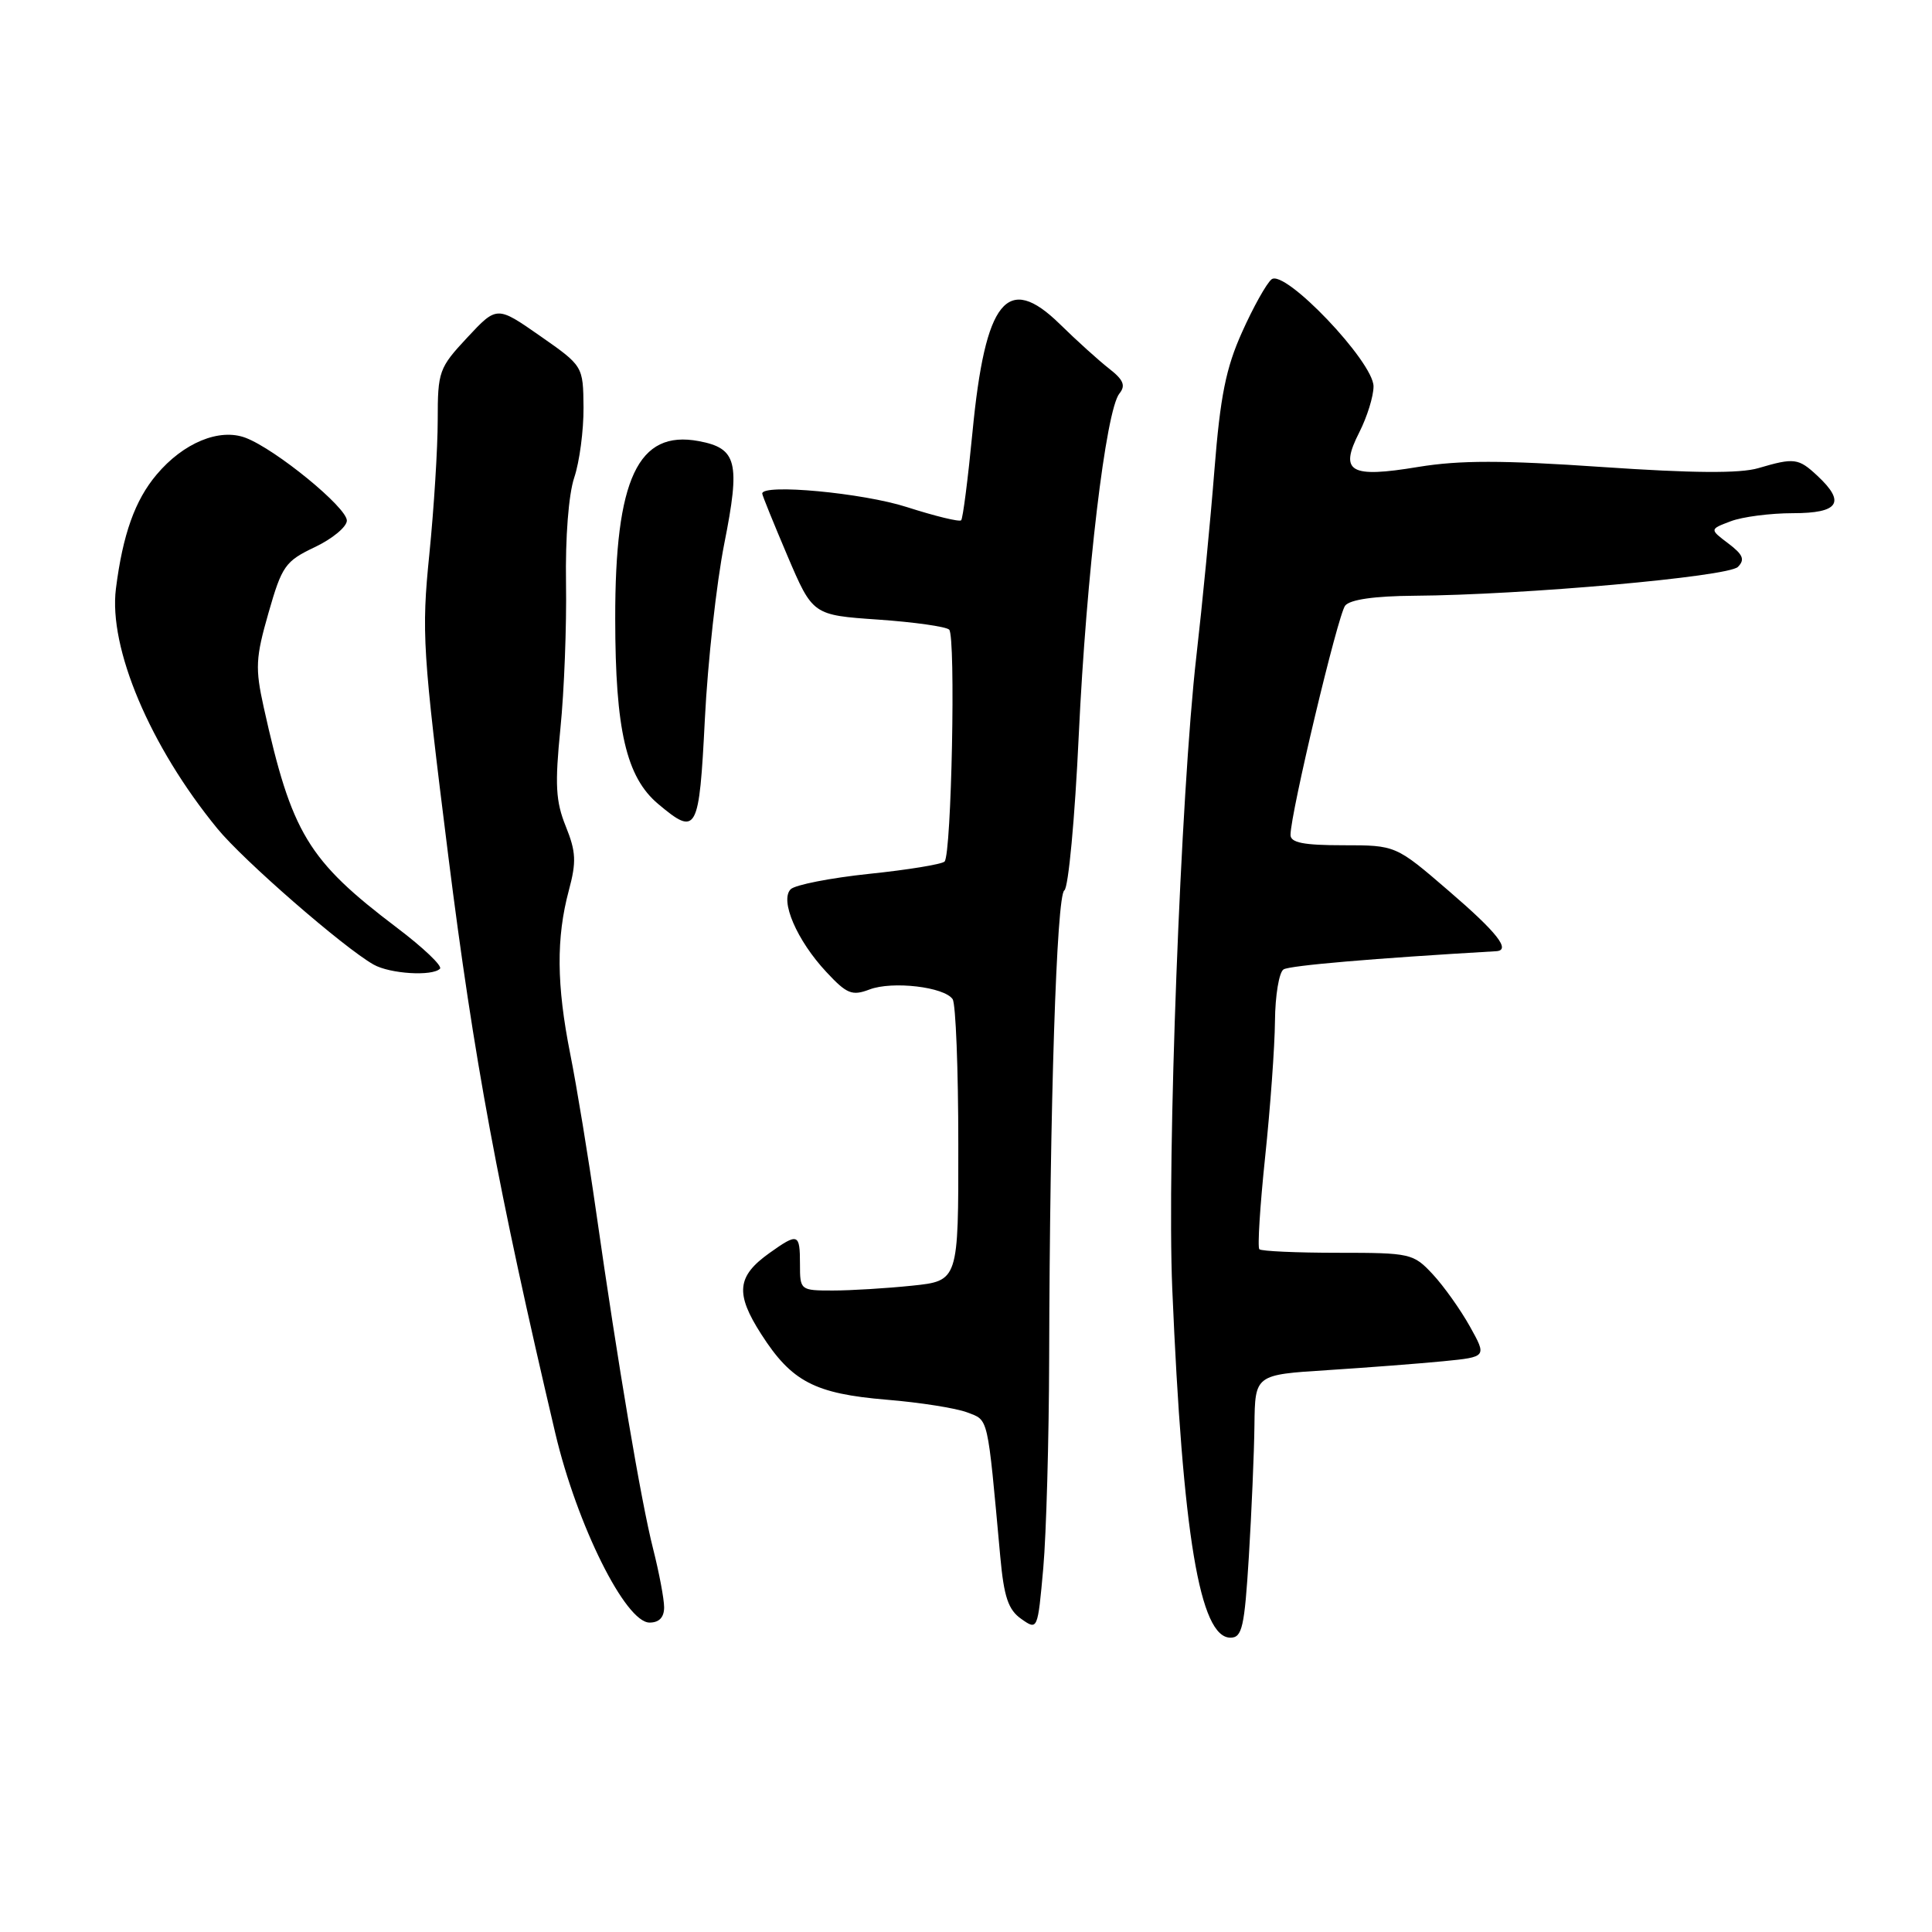 <?xml version="1.0" encoding="UTF-8" standalone="no"?>
<!DOCTYPE svg PUBLIC "-//W3C//DTD SVG 1.1//EN" "http://www.w3.org/Graphics/SVG/1.1/DTD/svg11.dtd" >
<svg xmlns="http://www.w3.org/2000/svg" xmlns:xlink="http://www.w3.org/1999/xlink" version="1.1" viewBox="0 0 256 256">
 <g >
 <path fill="currentColor"
d=" M 165.48 206.25 C 165.84 200.34 166.18 192.50 166.22 188.83 C 166.30 182.16 166.30 182.16 175.90 181.55 C 181.18 181.21 188.09 180.68 191.26 180.37 C 197.02 179.80 197.02 179.80 194.76 175.75 C 193.52 173.53 191.31 170.42 189.85 168.85 C 187.28 166.09 186.90 166.00 177.27 166.00 C 171.80 166.00 167.12 165.79 166.87 165.53 C 166.61 165.28 166.96 159.76 167.64 153.28 C 168.32 146.80 168.91 138.71 168.94 135.31 C 168.97 131.90 169.48 128.82 170.08 128.45 C 170.92 127.93 182.09 126.98 198.25 126.04 C 200.24 125.93 198.40 123.57 191.97 118.05 C 184.95 112.00 184.95 112.00 177.97 112.00 C 172.73 112.00 171.00 111.66 171.00 110.63 C 171.00 107.78 177.28 81.45 178.24 80.25 C 178.89 79.44 182.14 78.98 187.37 78.94 C 201.83 78.84 228.98 76.42 230.28 75.12 C 231.24 74.15 230.97 73.49 229.01 72.01 C 226.52 70.13 226.52 70.13 229.33 69.07 C 230.87 68.48 234.58 68.00 237.57 68.00 C 243.67 68.00 244.60 66.57 240.81 63.04 C 238.30 60.70 237.75 60.63 232.99 62.03 C 230.56 62.75 224.28 62.70 212.29 61.88 C 199.05 60.97 193.43 60.97 187.93 61.87 C 178.83 63.38 177.43 62.55 180.12 57.27 C 181.15 55.24 182.00 52.51 182.00 51.20 C 182.00 47.95 170.21 35.58 168.48 37.02 C 167.81 37.57 166.05 40.72 164.58 44.01 C 162.44 48.76 161.69 52.51 160.92 62.24 C 160.39 68.99 159.31 80.12 158.52 87.00 C 156.45 105.07 154.61 153.58 155.33 170.76 C 156.72 203.47 158.98 217.00 163.04 217.00 C 164.59 217.00 164.90 215.63 165.48 206.25 Z  M 139.02 180.00 C 139.10 146.49 140.00 118.62 141.03 117.98 C 141.57 117.65 142.43 108.41 142.94 97.44 C 143.95 76.05 146.53 54.36 148.33 52.14 C 149.18 51.09 148.87 50.33 146.97 48.85 C 145.61 47.79 142.66 45.13 140.42 42.93 C 133.46 36.12 130.55 39.71 128.86 57.25 C 128.26 63.44 127.59 68.70 127.36 68.94 C 127.14 69.18 123.90 68.39 120.16 67.19 C 114.33 65.31 101.00 64.07 101.00 65.40 C 101.00 65.63 102.51 69.34 104.34 73.65 C 107.69 81.50 107.69 81.50 116.36 82.10 C 121.13 82.43 125.36 83.03 125.77 83.43 C 126.66 84.33 126.08 113.23 125.16 114.16 C 124.80 114.52 120.30 115.26 115.17 115.79 C 110.03 116.33 105.35 117.25 104.77 117.83 C 103.30 119.30 105.59 124.62 109.50 128.80 C 112.21 131.71 112.90 131.99 115.22 131.11 C 118.24 129.96 125.14 130.77 126.23 132.40 C 126.64 133.01 126.98 141.65 126.98 151.61 C 127.00 169.72 127.00 169.72 120.85 170.36 C 117.47 170.71 112.75 171.00 110.35 171.00 C 106.04 171.00 106.00 170.96 106.00 167.50 C 106.00 163.42 105.75 163.33 101.96 166.03 C 97.63 169.11 97.40 171.39 100.87 176.79 C 104.90 183.08 107.95 184.67 117.50 185.47 C 121.90 185.83 126.70 186.59 128.16 187.15 C 131.02 188.25 130.81 187.33 132.54 206.25 C 133.03 211.62 133.60 213.31 135.33 214.52 C 137.49 216.04 137.50 216.02 138.24 207.77 C 138.64 203.22 138.99 190.72 139.02 180.00 Z  M 88.00 212.98 C 88.00 211.88 87.34 208.39 86.54 205.23 C 84.95 198.98 81.89 180.89 78.98 160.50 C 77.96 153.35 76.42 143.97 75.56 139.66 C 73.74 130.52 73.69 124.27 75.37 118.00 C 76.39 114.21 76.33 112.87 74.97 109.50 C 73.63 106.18 73.51 103.98 74.26 96.50 C 74.76 91.55 75.09 82.90 75.00 77.28 C 74.90 71.21 75.34 65.52 76.09 63.28 C 76.79 61.20 77.34 57.02 77.32 54.00 C 77.27 48.50 77.27 48.50 71.56 44.51 C 65.84 40.52 65.84 40.52 61.92 44.72 C 58.16 48.75 58.00 49.21 58.00 55.65 C 58.00 59.35 57.50 67.36 56.89 73.44 C 55.84 83.86 55.99 86.19 59.41 113.50 C 62.76 140.18 66.01 157.72 73.58 189.91 C 76.45 202.07 82.88 215.00 86.07 215.00 C 87.34 215.00 88.00 214.31 88.00 212.98 Z  M 58.30 128.36 C 58.65 128.01 56.09 125.57 52.61 122.94 C 40.78 113.98 38.65 110.45 34.94 93.70 C 33.80 88.54 33.87 87.16 35.58 81.20 C 37.36 74.98 37.80 74.36 41.71 72.50 C 44.03 71.40 45.94 69.82 45.96 68.99 C 46.00 67.27 36.54 59.53 32.54 58.01 C 29.07 56.70 24.29 58.67 20.74 62.90 C 17.88 66.29 16.27 70.82 15.36 78.00 C 14.37 85.86 19.88 98.90 28.80 109.79 C 32.24 114.00 45.54 125.57 49.50 127.81 C 51.67 129.04 57.28 129.39 58.30 128.36 Z  M 93.40 95.25 C 93.78 87.69 94.94 77.24 95.97 72.04 C 98.12 61.23 97.66 59.40 92.59 58.45 C 84.54 56.94 81.49 63.43 81.52 82.00 C 81.53 96.74 82.98 102.97 87.21 106.53 C 92.34 110.84 92.64 110.29 93.40 95.25 Z "/>
</g>
</svg>